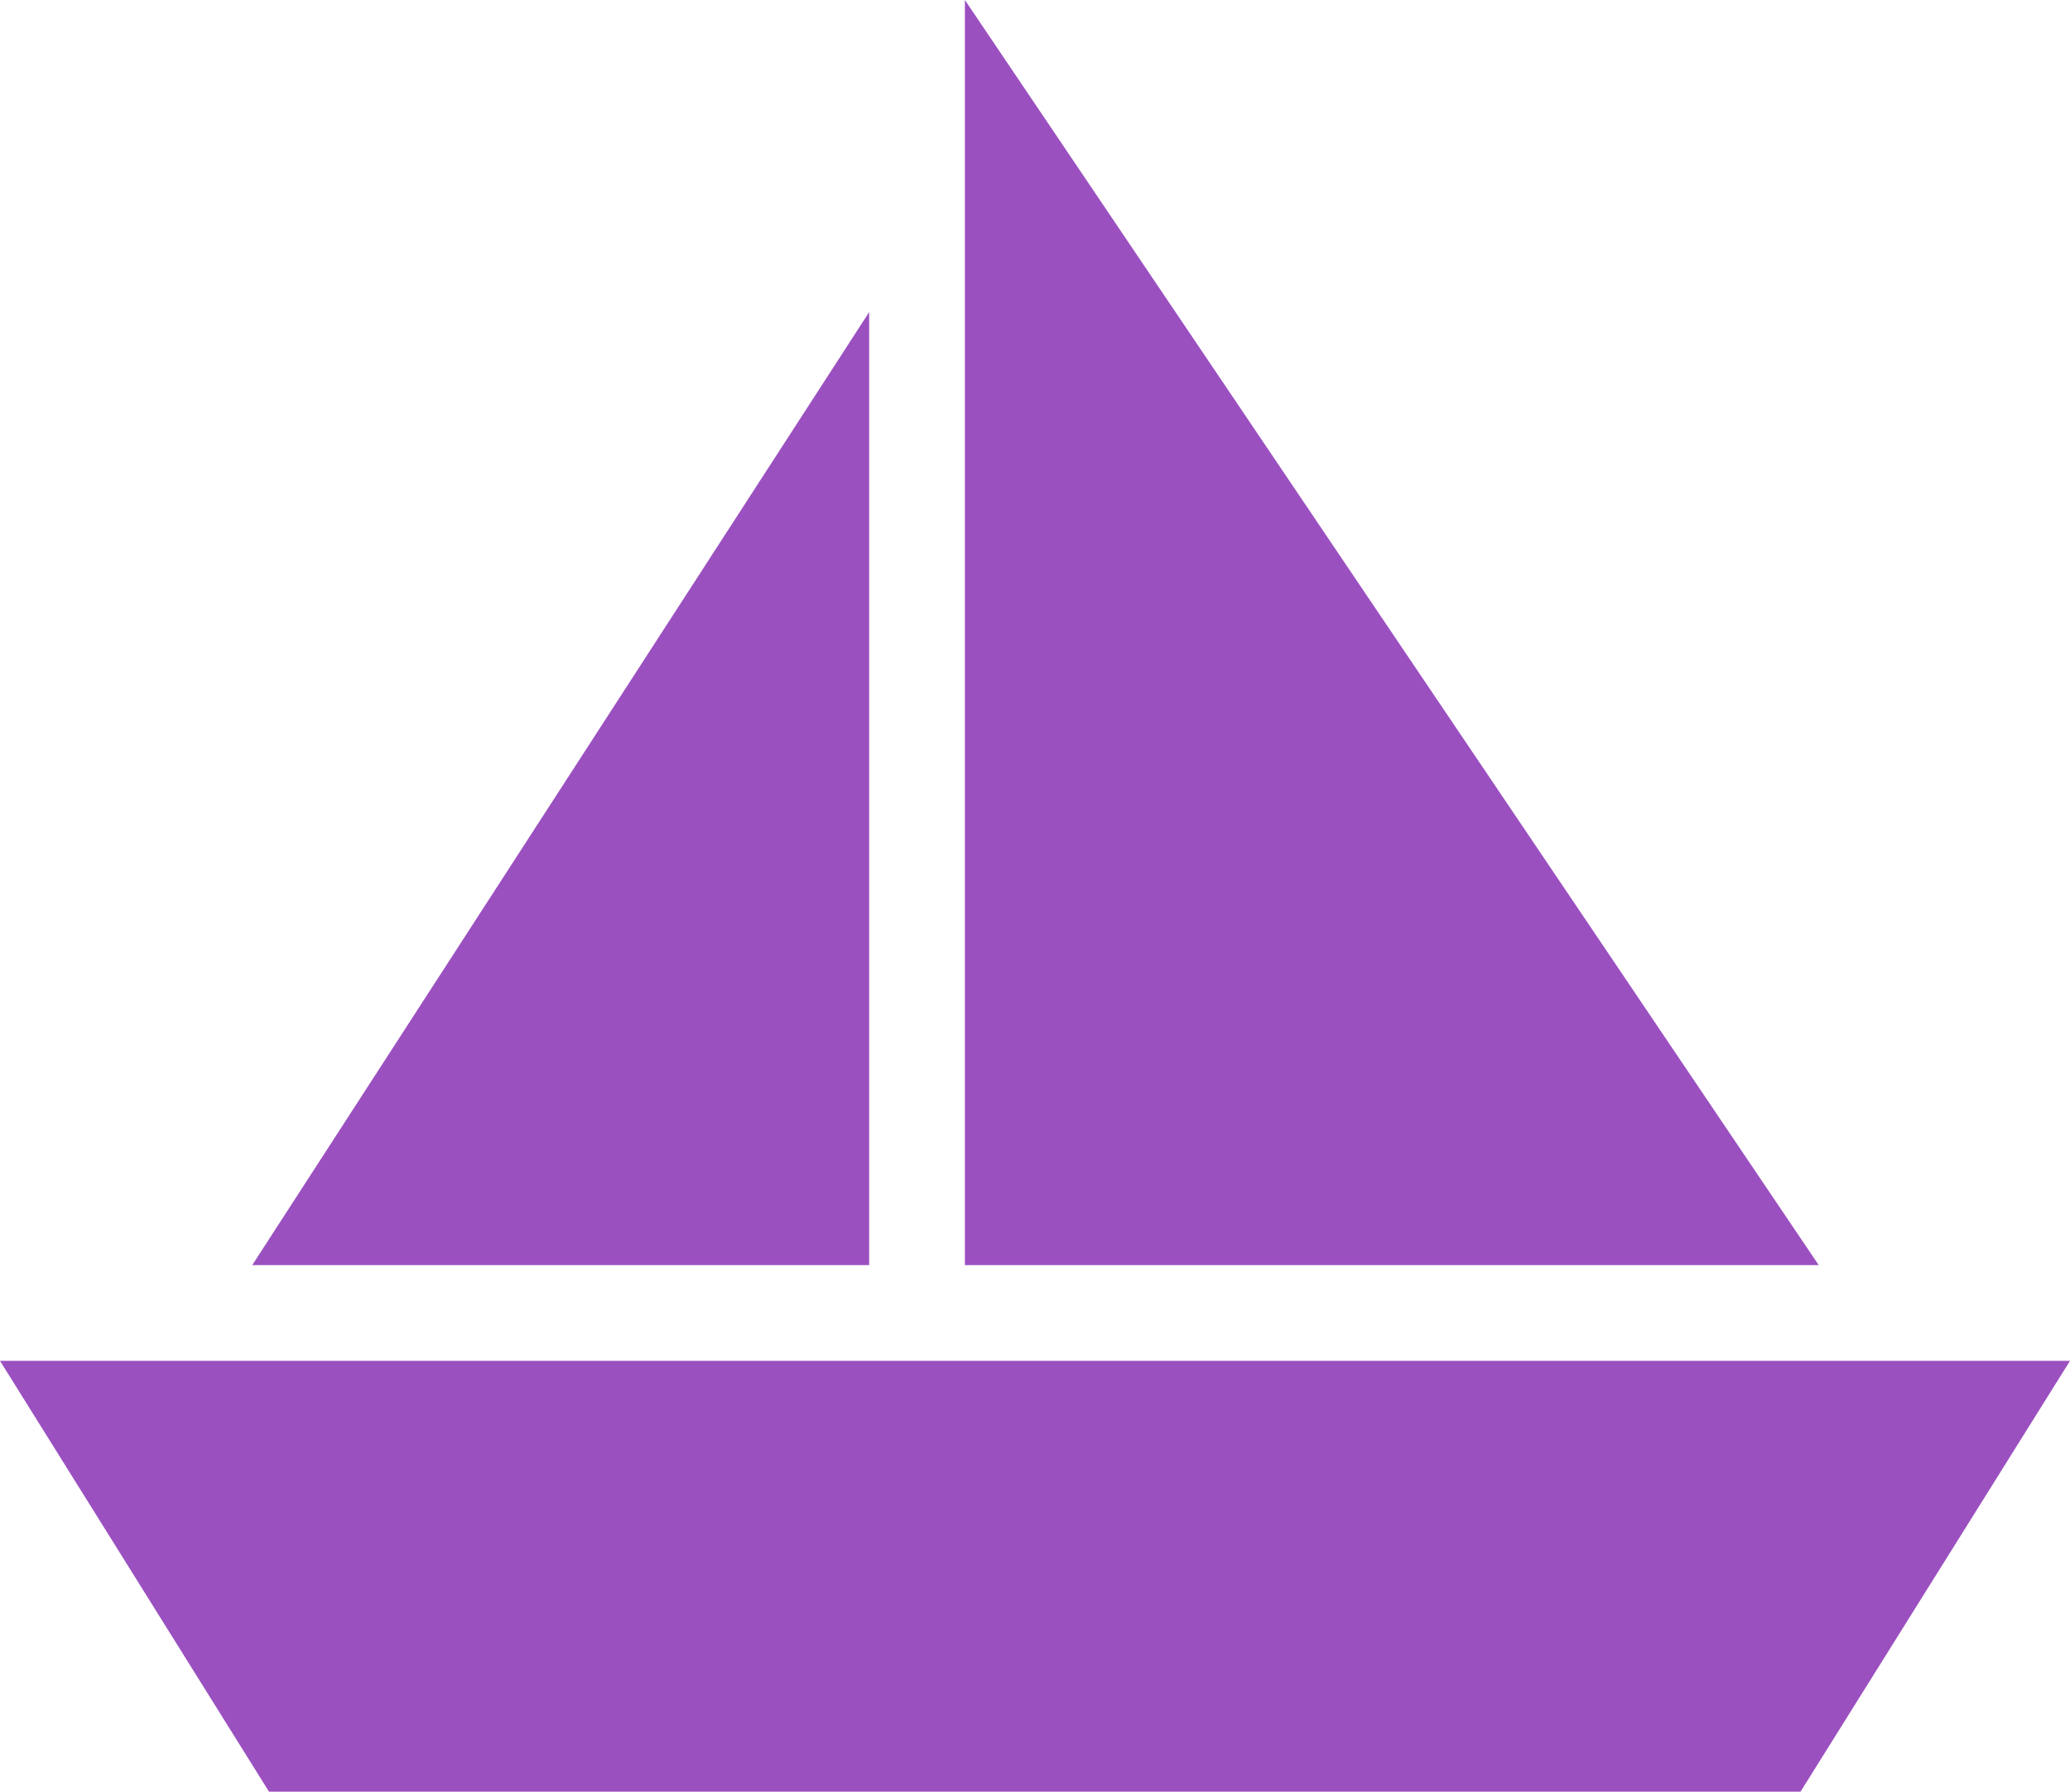 <svg xmlns="http://www.w3.org/2000/svg" viewBox="0 0 43.25 37.43"><defs><style>.cls-1{fill:#9b50c0;}</style></defs><g id="Capa_2" data-name="Capa 2"><g id="Capa_1-2" data-name="Capa 1"><path class="cls-1" d="M43.25,28.43l-5.63,9h-32L0,28.43ZM18.16,6.52,5.27,26.43H18.16Zm2-6.52V26.43H38Z"/></g></g></svg>